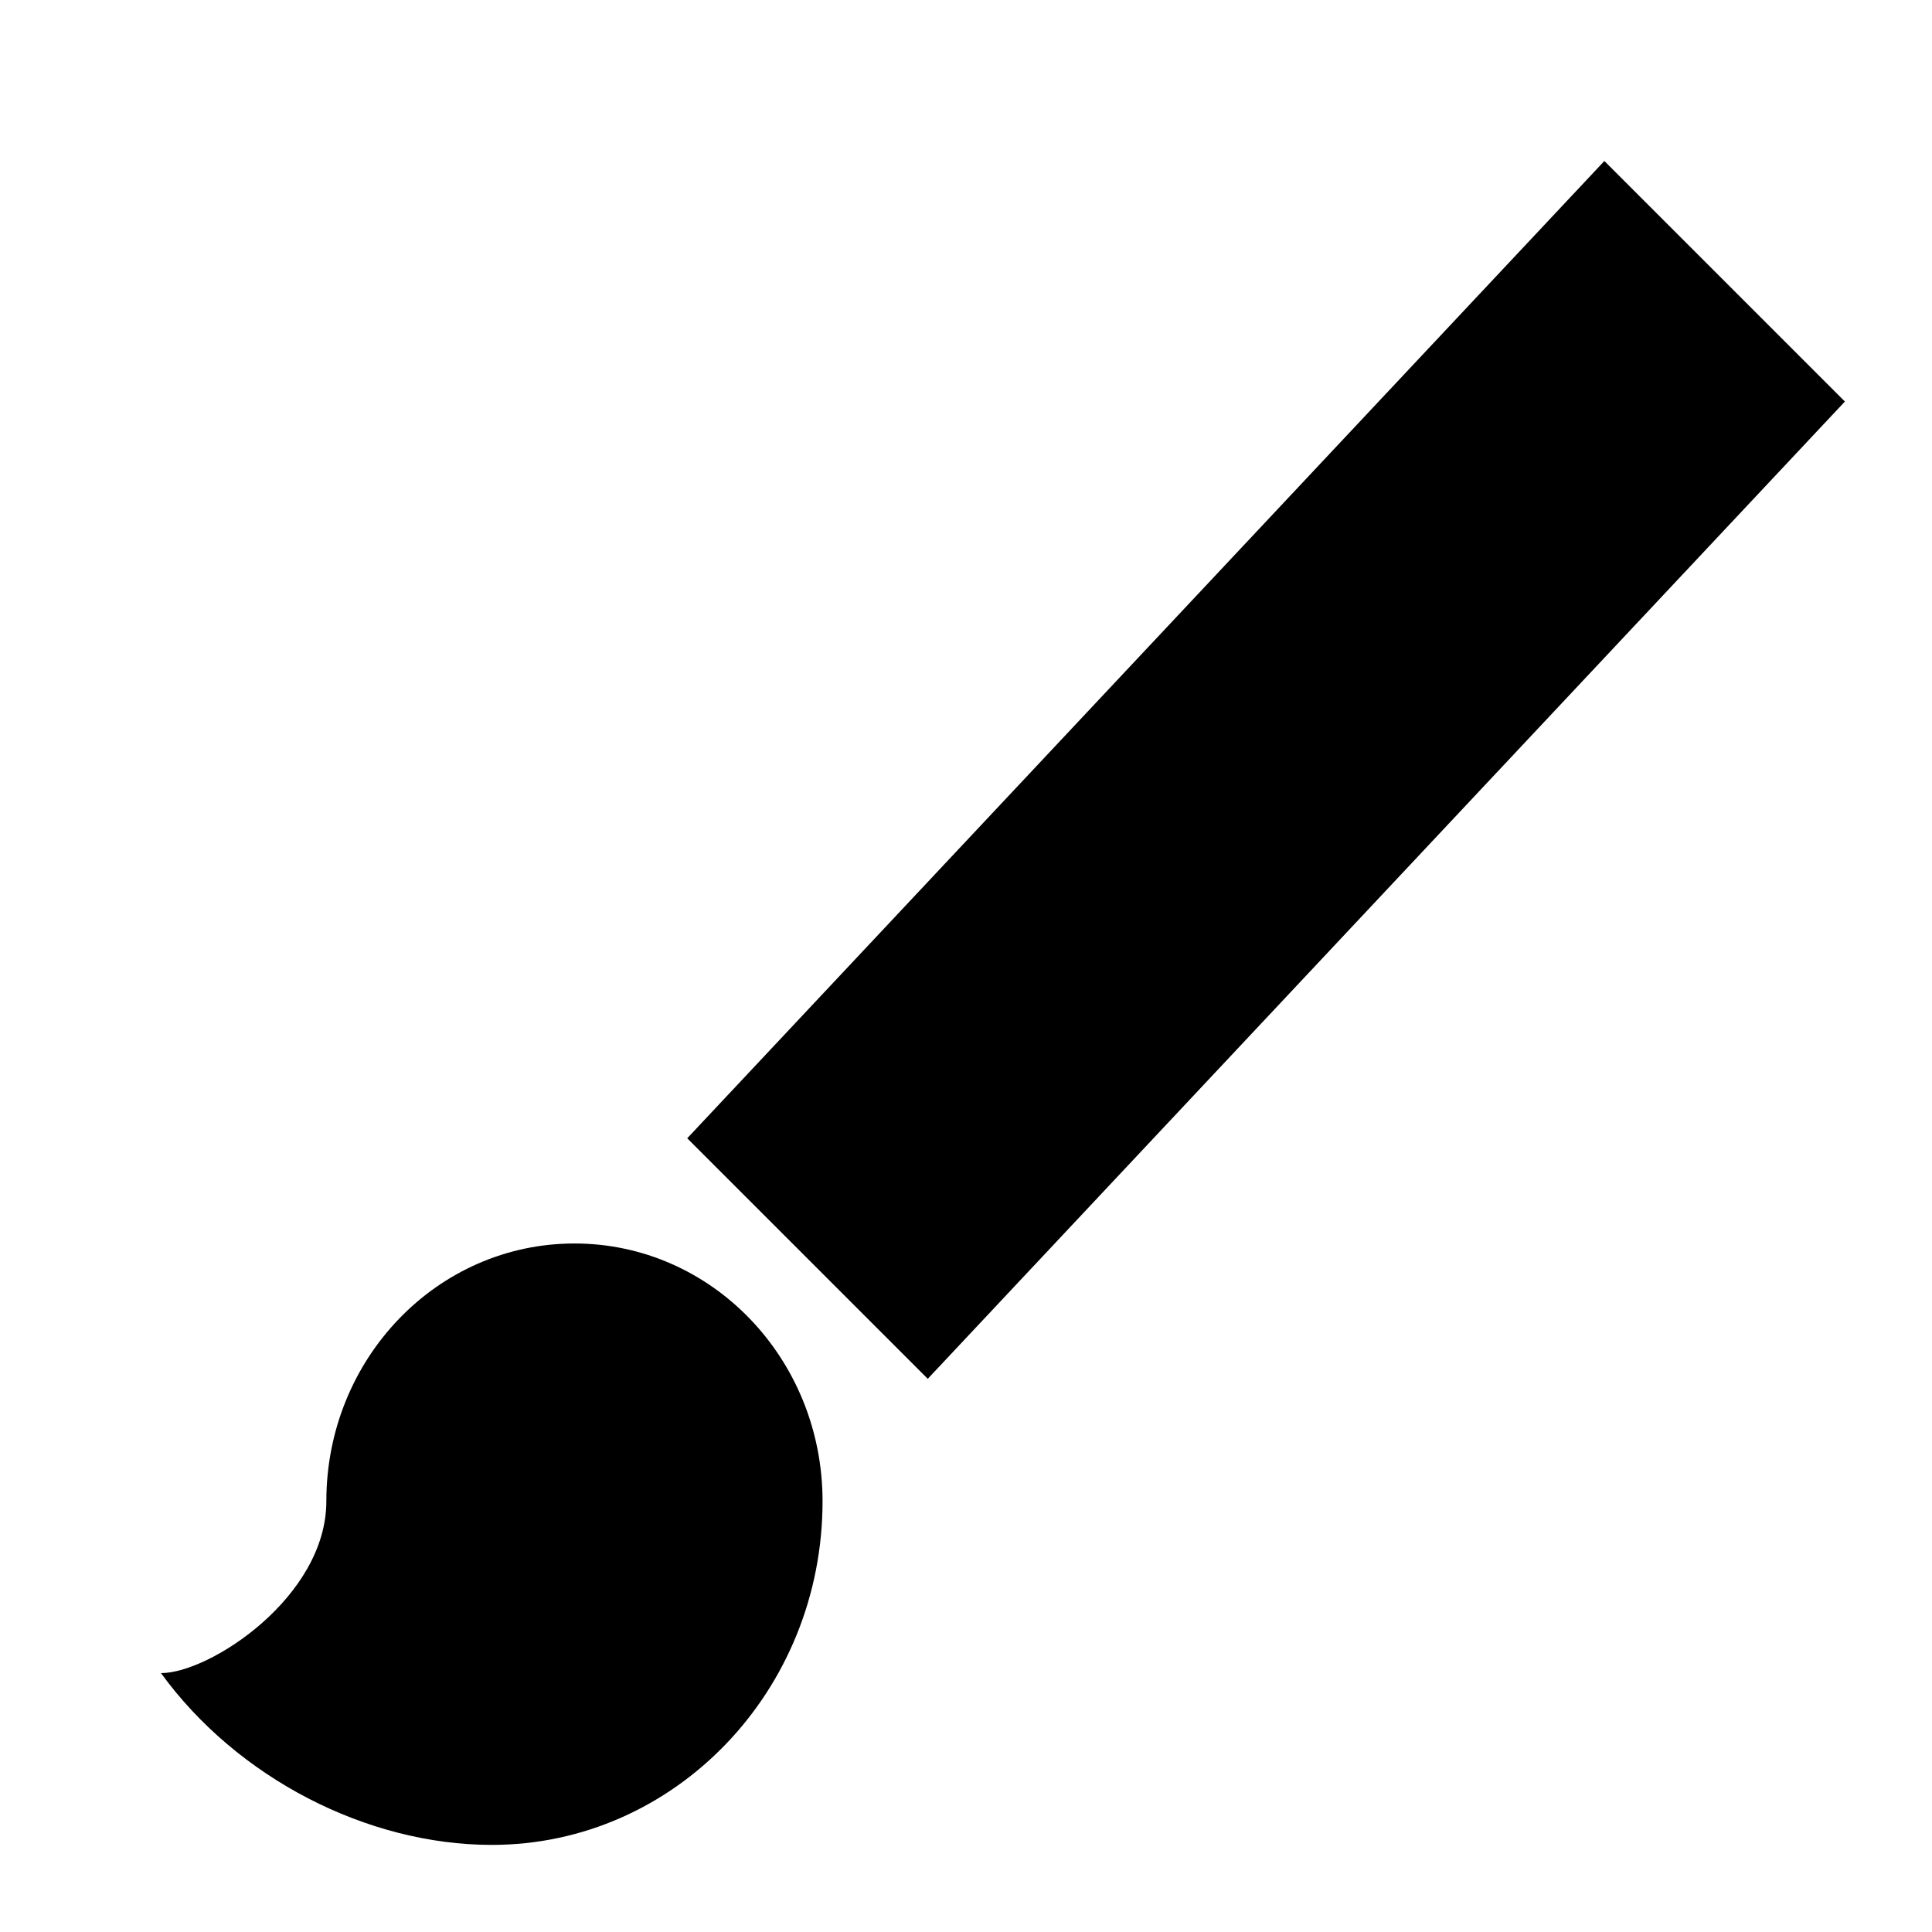 <?xml version="1.0" encoding="UTF-8"?>
<svg width="24px" height="24px" viewBox="0 0 24 24" version="1.1" xmlns="http://www.w3.org/2000/svg" xmlns:xlink="http://www.w3.org/1999/xlink">
    <title>99. Icons/Sharp/brush</title>
    <defs>
        <filter id="filter-1">
            <feColorMatrix in="SourceGraphic" type="matrix" values="0 0 0 0 1 0 0 0 0 0.388 0 0 0 0 0 0 0 0 1 0"></feColorMatrix>
        </filter>
    </defs>
    <g id="99.-Icons/Sharp/brush" stroke="none" stroke-width="1" fill="none" fill-rule="evenodd">
        <g filter="url(#filter-1)" id="brush-sharp">
            <g transform="translate(2, 2)">
                <polygon id="Path" fill="#000000" fill-rule="nonzero" points="20.918 2.988 17.93 0 6.537 12.14 9.525 15.128"></polygon>
                <path d="M5.136,13.447 C3.431,13.447 2.054,14.878 2.054,16.649 C2.054,17.837 0.607,18.784 0,18.784 C0.945,20.086 2.558,20.918 4.109,20.918 C6.379,20.918 8.218,19.008 8.218,16.649 C8.218,14.878 6.841,13.447 5.136,13.447 Z" id="Path" fill="#000000" fill-rule="nonzero"></path>
            </g>
        </g>
    </g>
</svg>